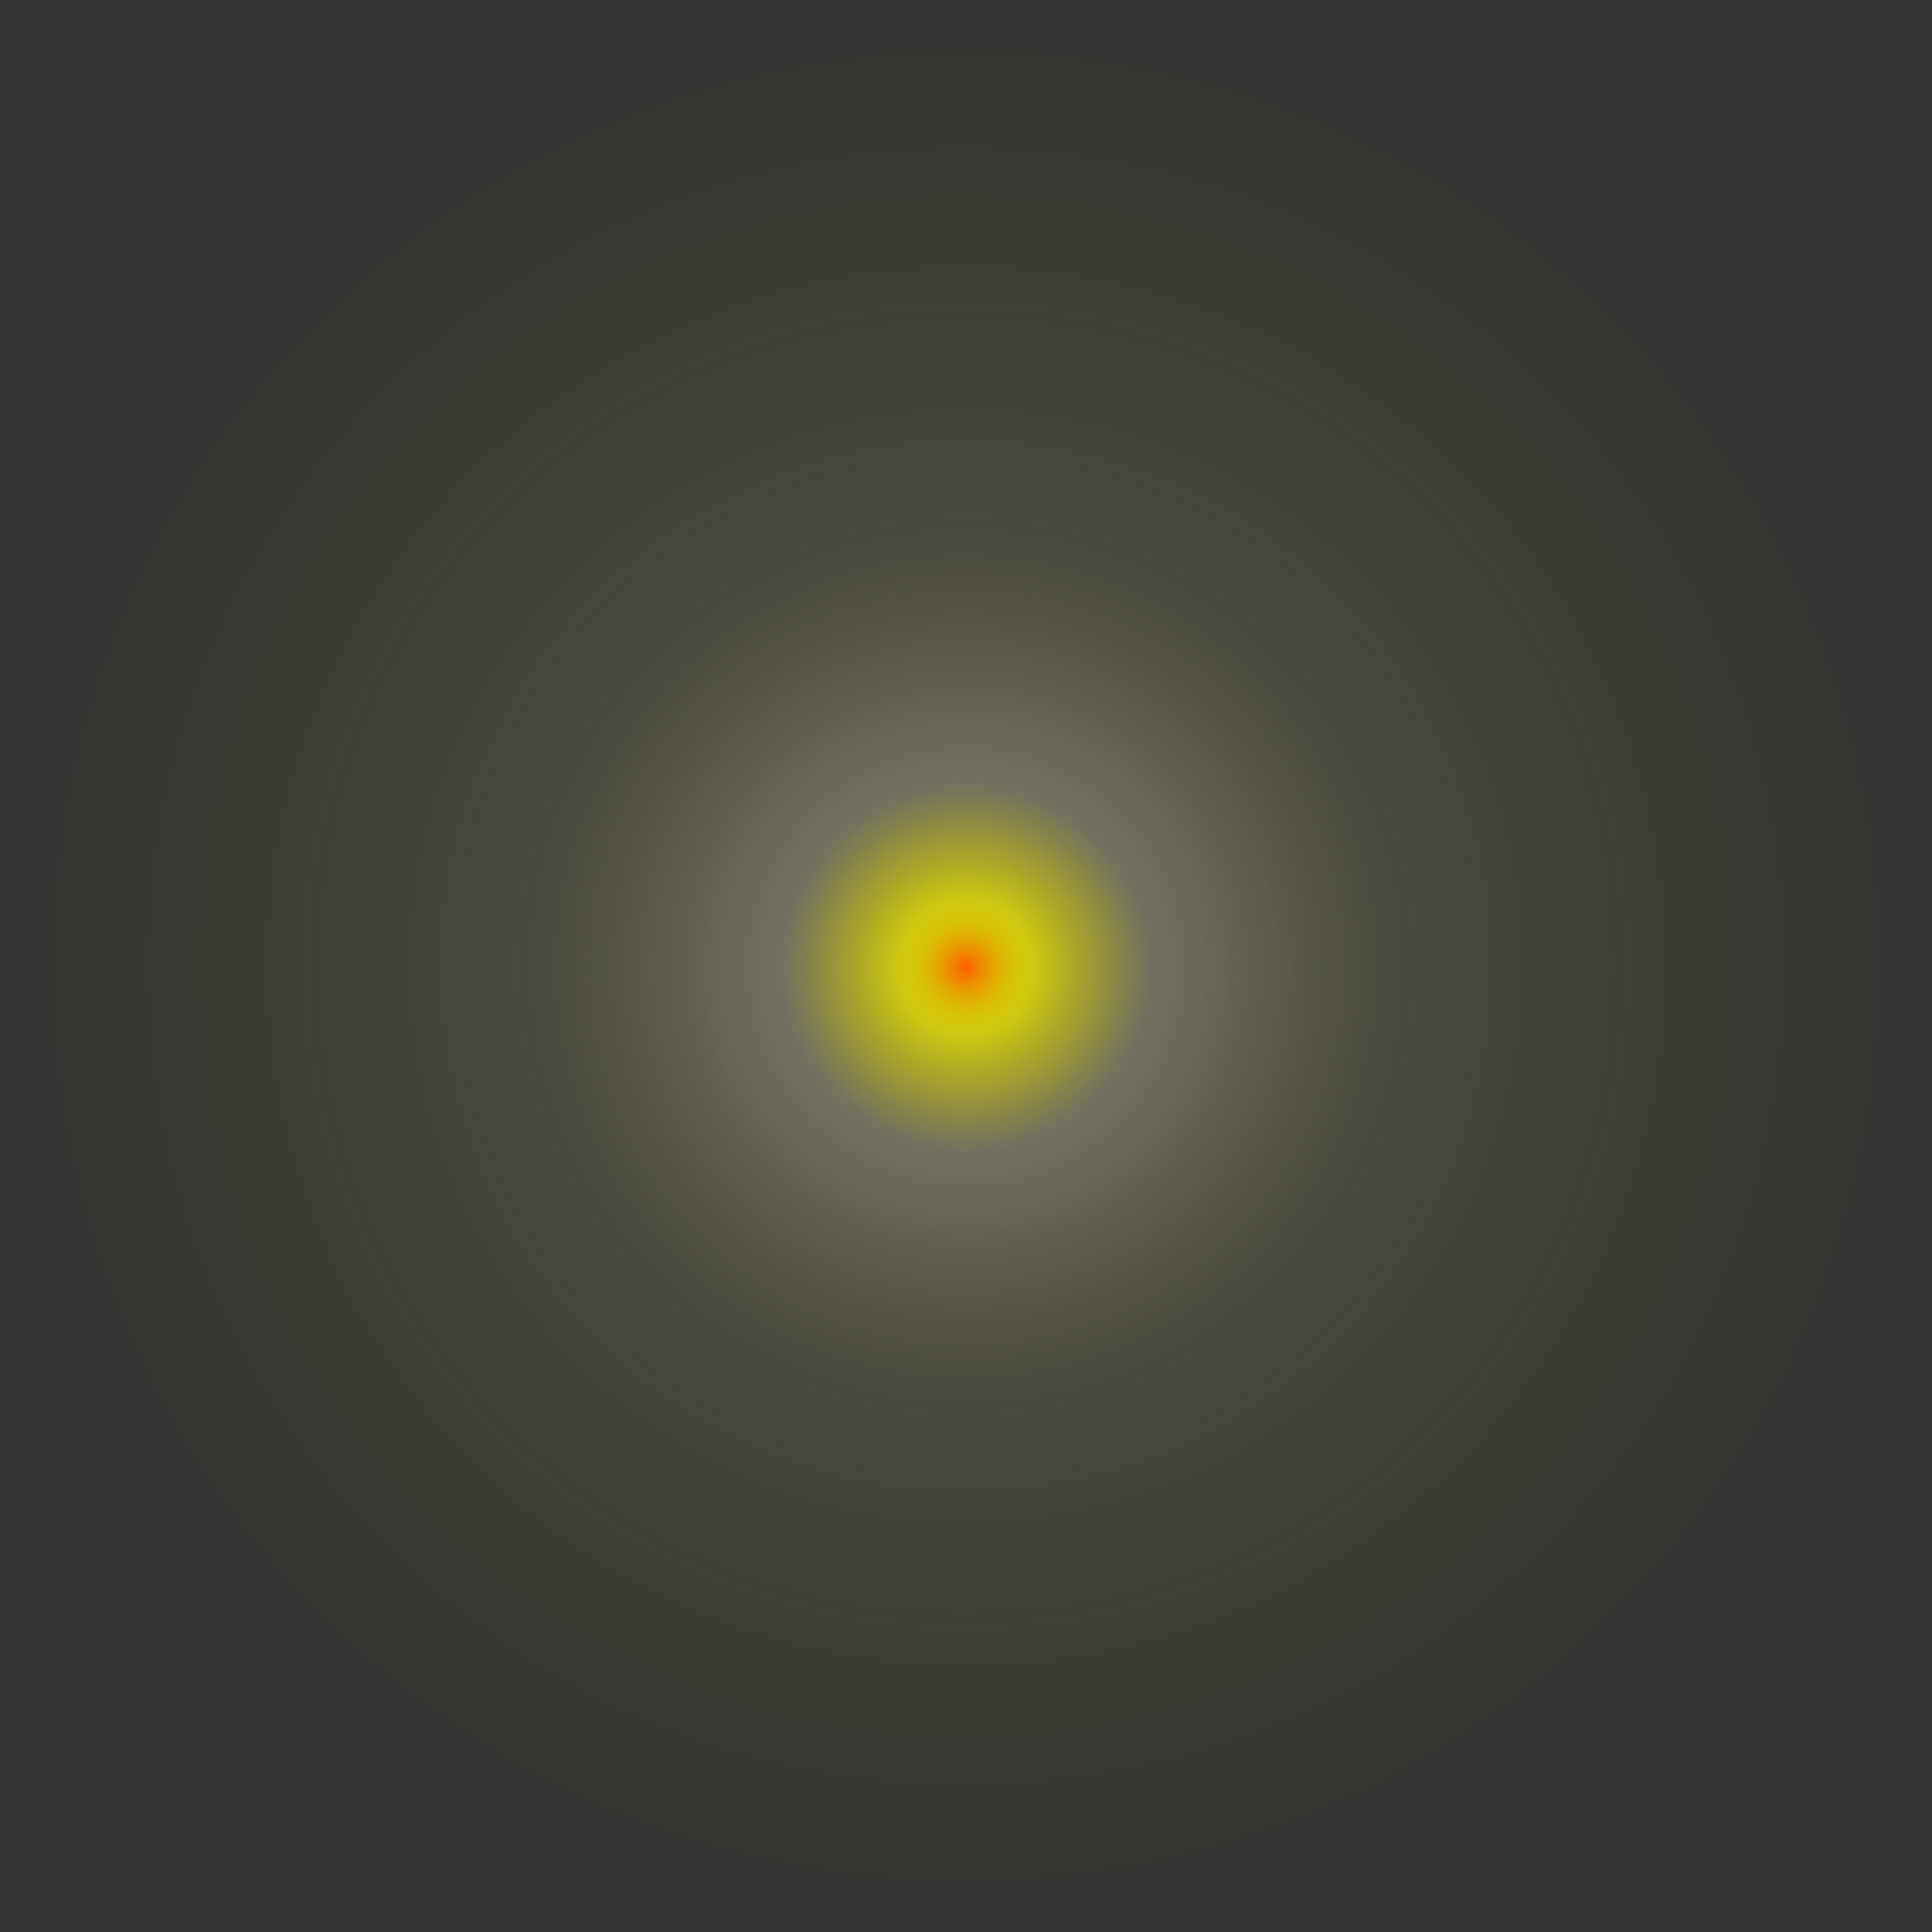 <svg width="1328" height="1328" viewBox="0 0 1328 1328" fill="none" xmlns="http://www.w3.org/2000/svg">
<rect x="0" y="0" width="1328" height="1328" fill="#333333" stroke="none"/>
<circle cx="664" cy="664" r="664" fill="url(#paint0_radial_419_261)"/>
<circle cx="664" cy="665" r="290" fill="url(#paint1_radial_419_261)"/>
<circle cx="664" cy="665" r="126" transform="rotate(135 664 665)" fill="url(#paint2_diamond_419_261)"/>
<circle cx="664" cy="665" r="126" transform="rotate(-180 664 665)" fill="url(#paint3_diamond_419_261)"/>
<circle cx="664" cy="665" r="47" fill="url(#paint4_radial_419_261)"/>
<defs>
<radialGradient id="paint0_radial_419_261" cx="0" cy="0" r="1" gradientUnits="userSpaceOnUse" gradientTransform="translate(664 664) rotate(90) scale(664)">
<stop stop-color="white" stop-opacity="0.27"/>
<stop offset="1" stop-color="#999300" stop-opacity="0"/>
</radialGradient>
<radialGradient id="paint1_radial_419_261" cx="0" cy="0" r="1" gradientUnits="userSpaceOnUse" gradientTransform="translate(664 665) rotate(90) scale(290)">
<stop stop-color="white" stop-opacity="0.34"/>
<stop offset="1" stop-color="#999300" stop-opacity="0"/>
</radialGradient>
<radialGradient id="paint2_diamond_419_261" cx="0" cy="0" r="1" gradientUnits="userSpaceOnUse" gradientTransform="translate(664 665) rotate(90) scale(126)">
<stop stop-color="#FFF500"/>
<stop offset="1" stop-color="#999300" stop-opacity="0"/>
</radialGradient>
<radialGradient id="paint3_diamond_419_261" cx="0" cy="0" r="1" gradientUnits="userSpaceOnUse" gradientTransform="translate(664 665) rotate(90) scale(126)">
<stop stop-color="#FFF500"/>
<stop offset="1" stop-color="#999300" stop-opacity="0"/>
</radialGradient>
<radialGradient id="paint4_radial_419_261" cx="0" cy="0" r="1" gradientUnits="userSpaceOnUse" gradientTransform="translate(664 665) rotate(90) scale(47)">
<stop stop-color="#FF0000" stop-opacity="0.63"/>
<stop offset="1" stop-color="#999300" stop-opacity="0"/>
</radialGradient>
</defs>
</svg>
